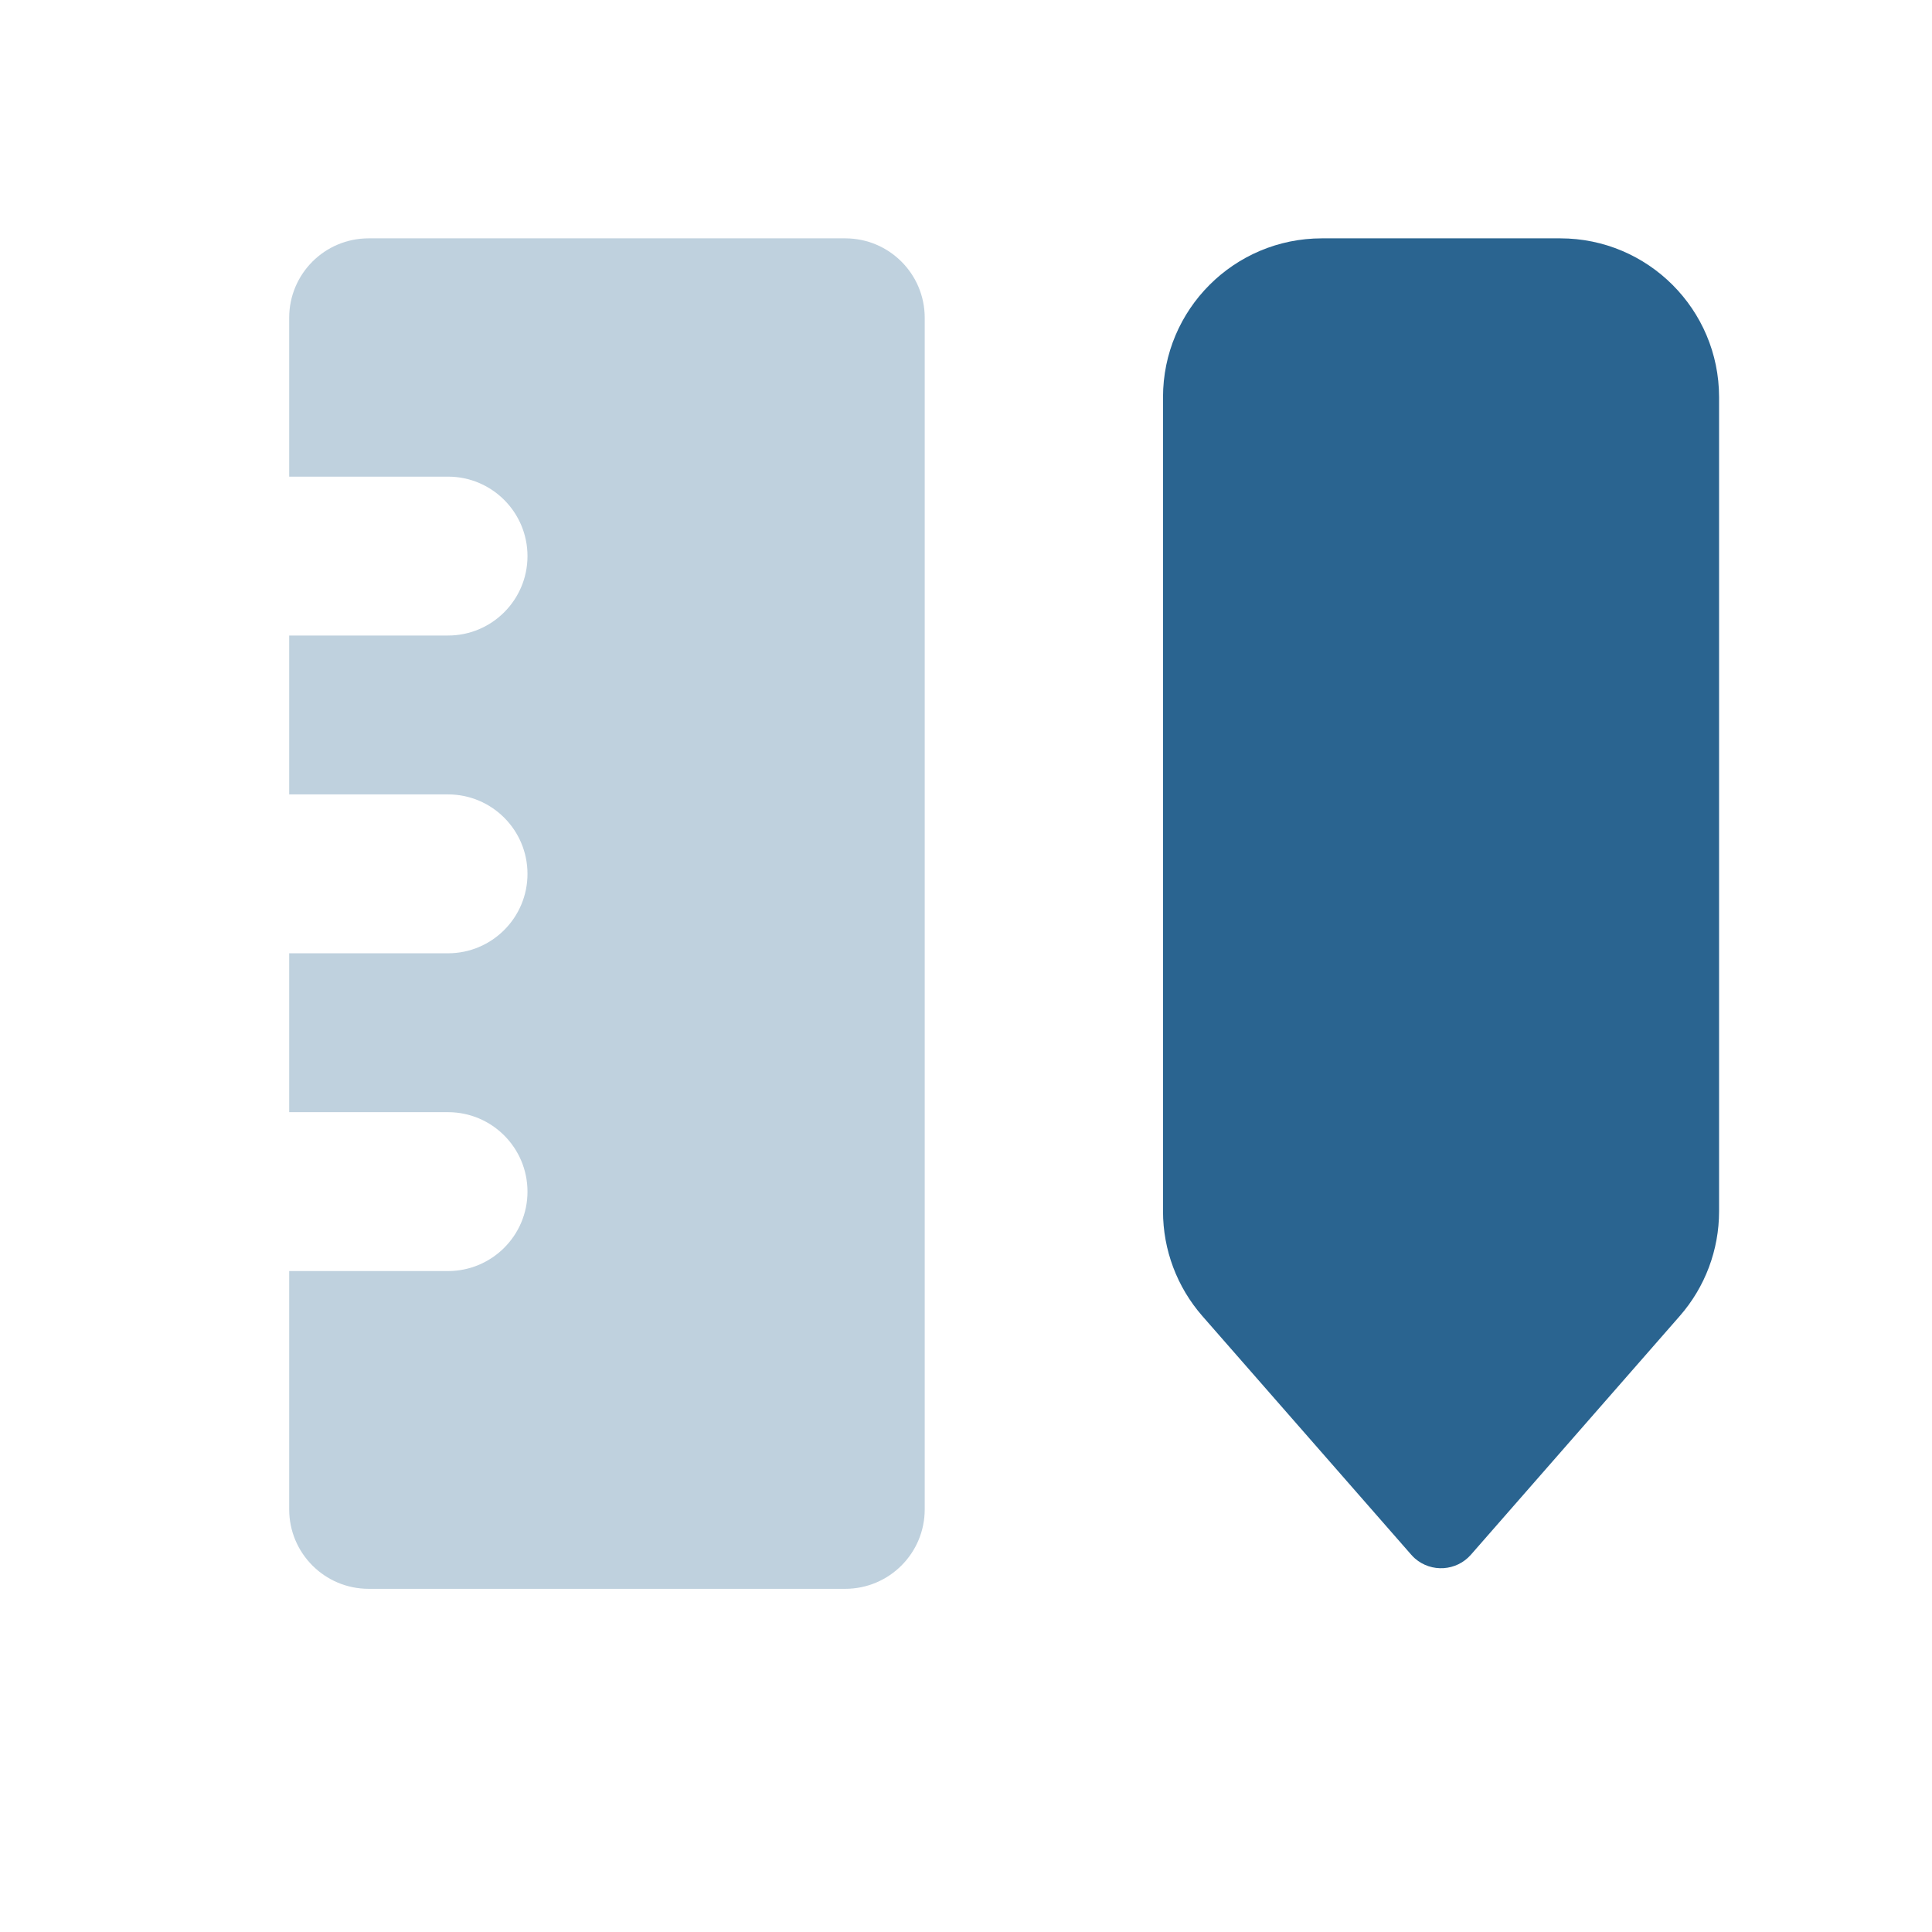 <svg width="38" height="38" viewBox="0 0 38 38" fill="none" xmlns="http://www.w3.org/2000/svg">
<g clip-path="url(#clip0_2021_1902)">
<path opacity="0.3" fill-rule="evenodd" clip-rule="evenodd" d="M5.688 25H8.812C9.675 25 10.375 24.3 10.375 23.438C10.375 22.575 9.675 21.875 8.812 21.875H5.688V18.75H8.812C9.675 18.75 10.375 18.05 10.375 17.188C10.375 16.325 9.675 15.625 8.812 15.625H5.688V12.5H8.812C9.675 12.5 10.375 11.8 10.375 10.938C10.375 10.075 9.675 9.375 8.812 9.375H5.688V6.25C5.688 5.387 6.387 4.688 7.25 4.688H16.625C17.488 4.688 18.188 5.387 18.188 6.25V29.688C18.188 30.55 17.488 31.25 16.625 31.25H7.25C6.387 31.25 5.688 30.55 5.688 29.688V25Z" fill="#2A6490"/>
<path fill-rule="evenodd" clip-rule="evenodd" d="M26 4.688H30.688C32.413 4.688 33.812 6.087 33.812 7.812V23.826C33.812 24.583 33.538 25.314 33.039 25.884L28.932 30.578C28.648 30.903 28.154 30.936 27.829 30.652C27.803 30.629 27.779 30.604 27.756 30.578L23.648 25.884C23.15 25.314 22.875 24.583 22.875 23.826V7.812C22.875 6.087 24.274 4.688 26 4.688Z" fill="#2A6490"/>
</g>
<defs>
<clipPath id="clip0_2021_1902">
<rect width="37.5" height="37.5" fill="white" transform="translate(0.5)"/>
</clipPath>
</defs>
</svg>
